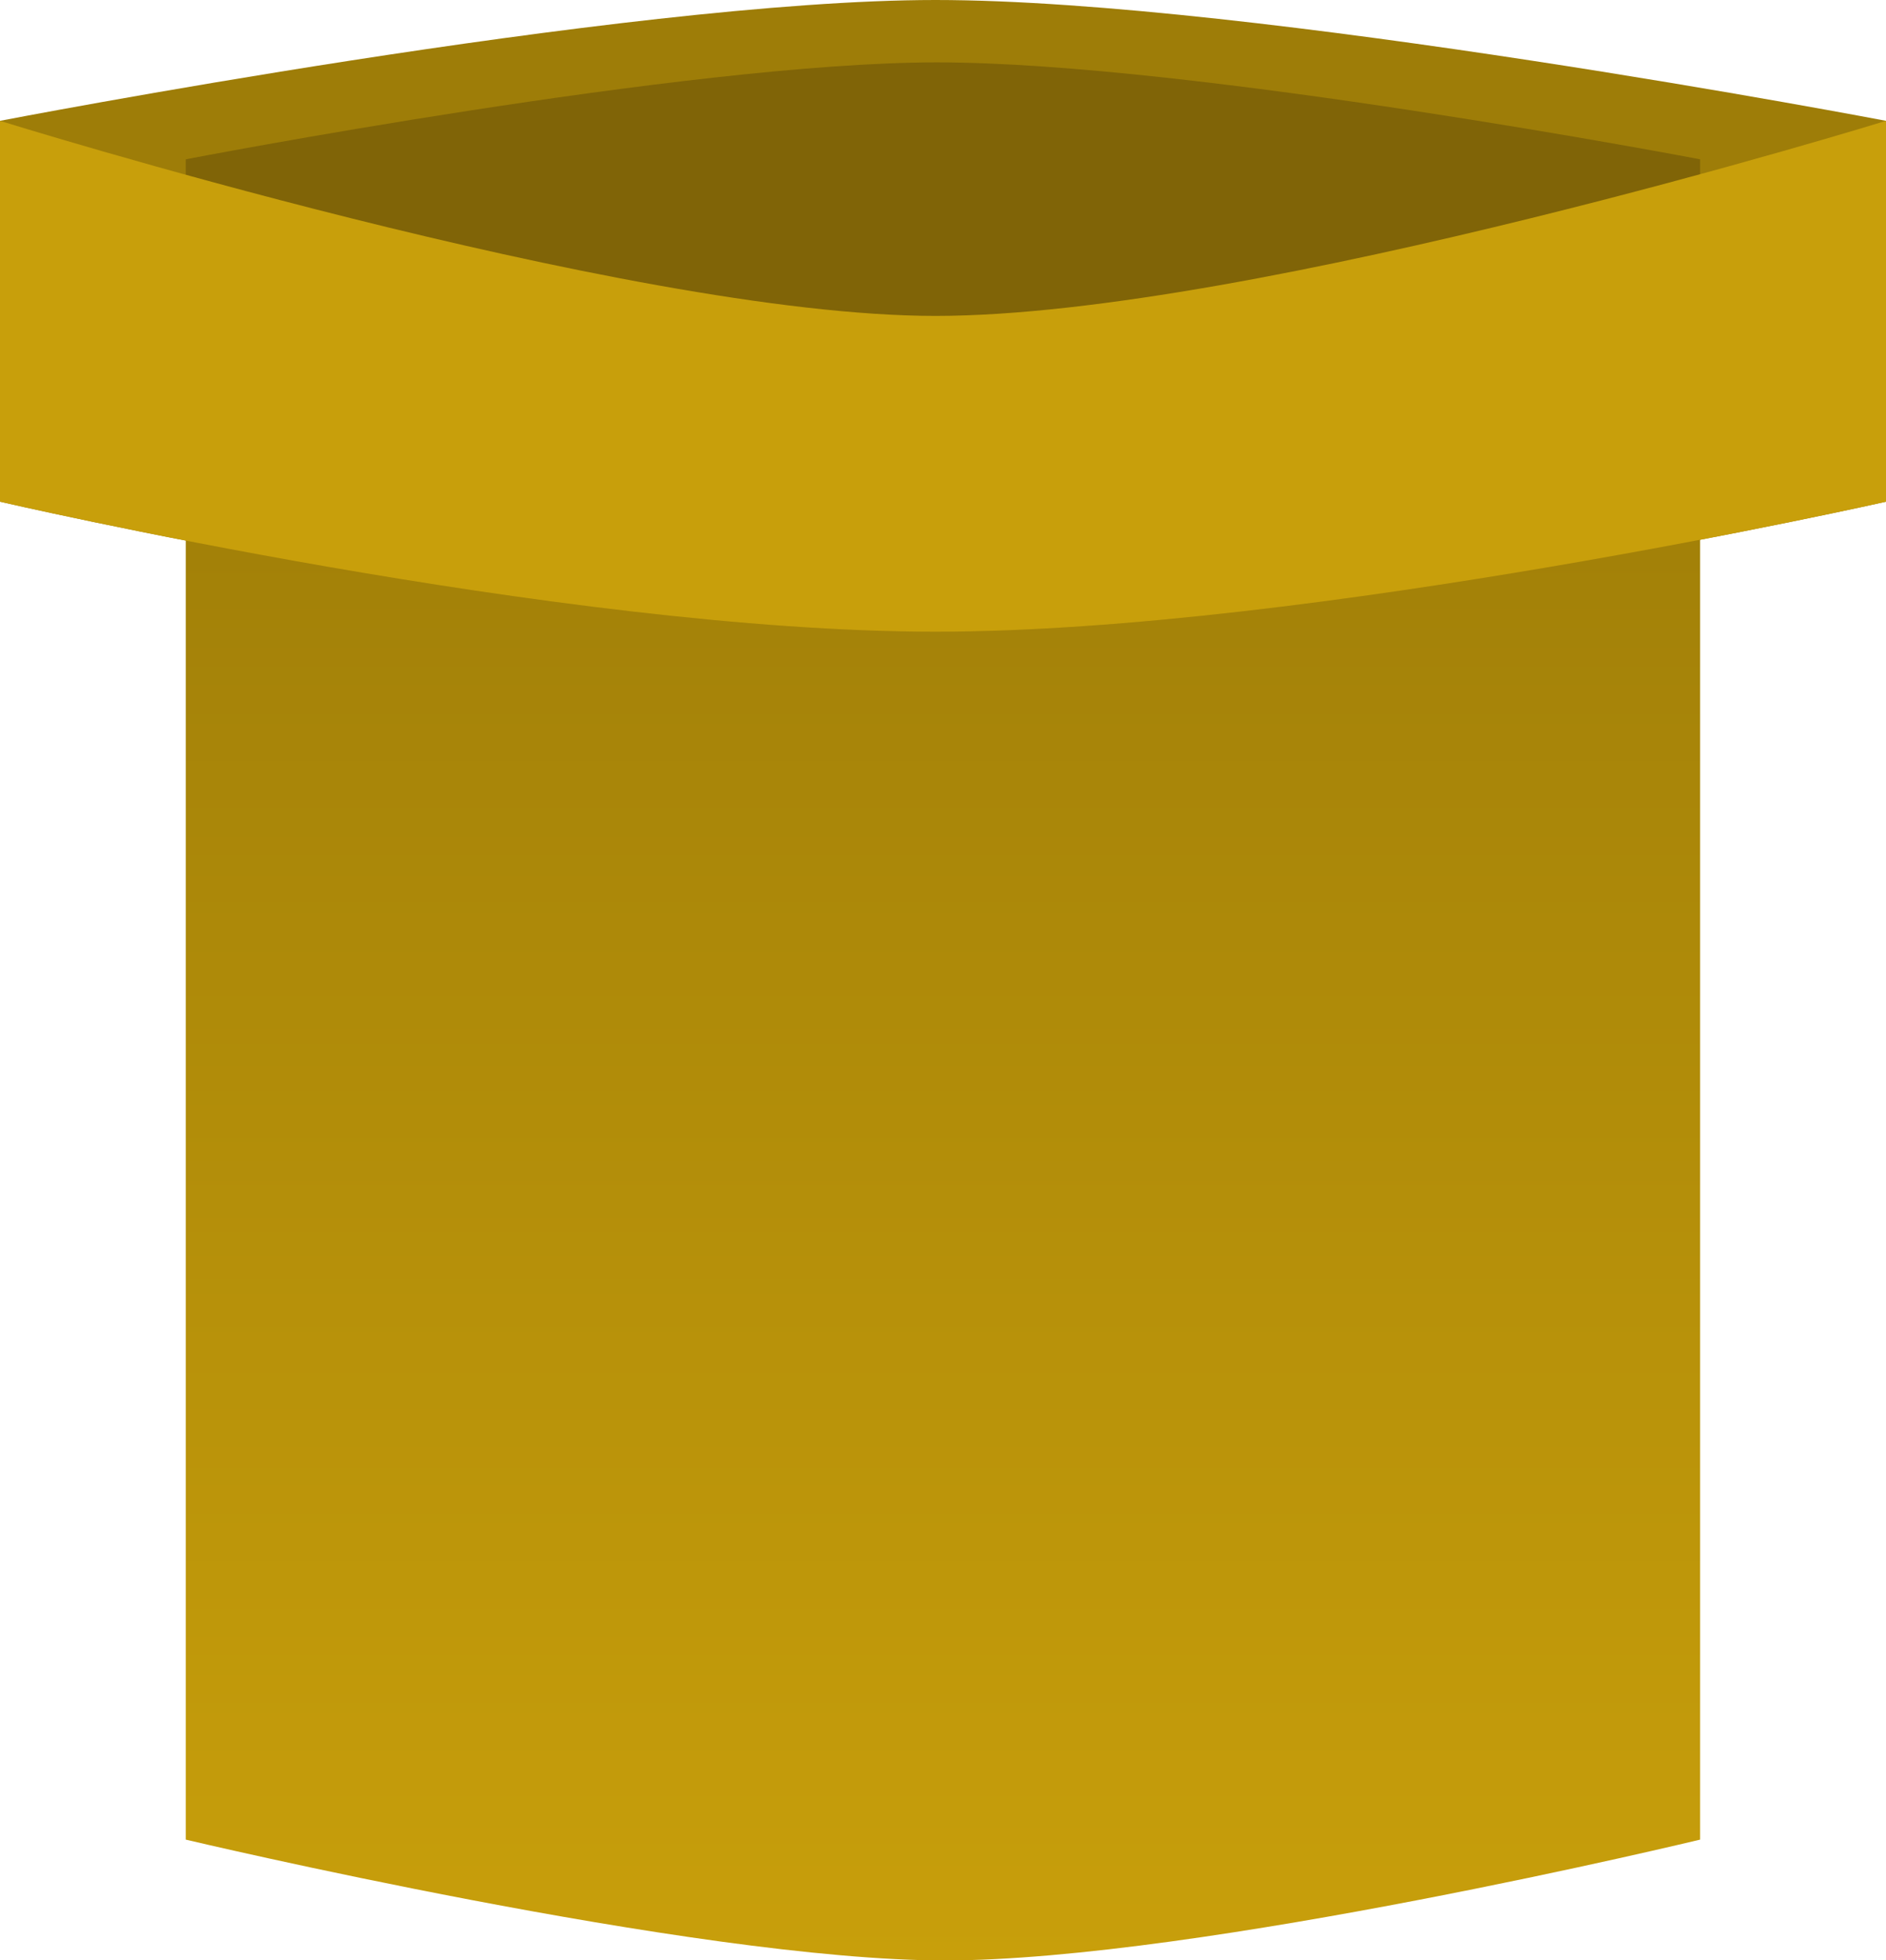 <svg version="1.1" xmlns="http://www.w3.org/2000/svg" xmlns:xlink="http://www.w3.org/1999/xlink" width="15.391" height="15.997" viewBox="0,0,15.391,15.997"><defs><linearGradient x1="240" y1="174.958" x2="240" y2="187.999" gradientUnits="userSpaceOnUse" id="color-1"><stop offset="0" stop-color="#9e7d08"/><stop offset="1" stop-color="#c89f0b"/></linearGradient></defs><g transform="translate(-232.305,-172.001)"><g data-paper-data="{&quot;isPaintingLayer&quot;:true}" fill-rule="nonzero" stroke="#000000" stroke-width="0" stroke-linecap="butt" stroke-linejoin="miter" stroke-miterlimit="10" stroke-dasharray="" stroke-dashoffset="0" style="mix-blend-mode: normal"><path d="M233.821,187.013v-12.055h12.358v12.055c0,0 -4.083,0.986 -6.165,0.986c-2.036,0 -6.193,-0.986 -6.193,-0.986z" fill="url(#color-1)"/><path d="M232.305,176.095v-3.108c0,0 5.105,-0.986 7.634,-0.986c2.6,0 7.757,0.986 7.757,0.986v3.108c0,0 -4.701,1.061 -7.757,1.061c-3.055,0 -7.634,-1.061 -7.634,-1.061z" fill="#9e7d08"/><path d="M233.821,175.797v-2.496c0,0 4.099,-0.791 6.13,-0.791c2.087,0 6.228,0.791 6.228,0.791v2.496c0,0 -3.775,0.852 -6.228,0.852c-2.453,0 -6.13,-0.852 -6.13,-0.852z" fill="#806407"/><path d="M232.305,176.095v-3.108c0,0 5.105,1.592 7.634,1.592c2.6,0 7.757,-1.592 7.757,-1.592v3.108c0,0 -4.701,1.061 -7.757,1.061c-3.055,0 -7.634,-1.061 -7.634,-1.061z" fill="#c89f0b"/></g></g></svg>